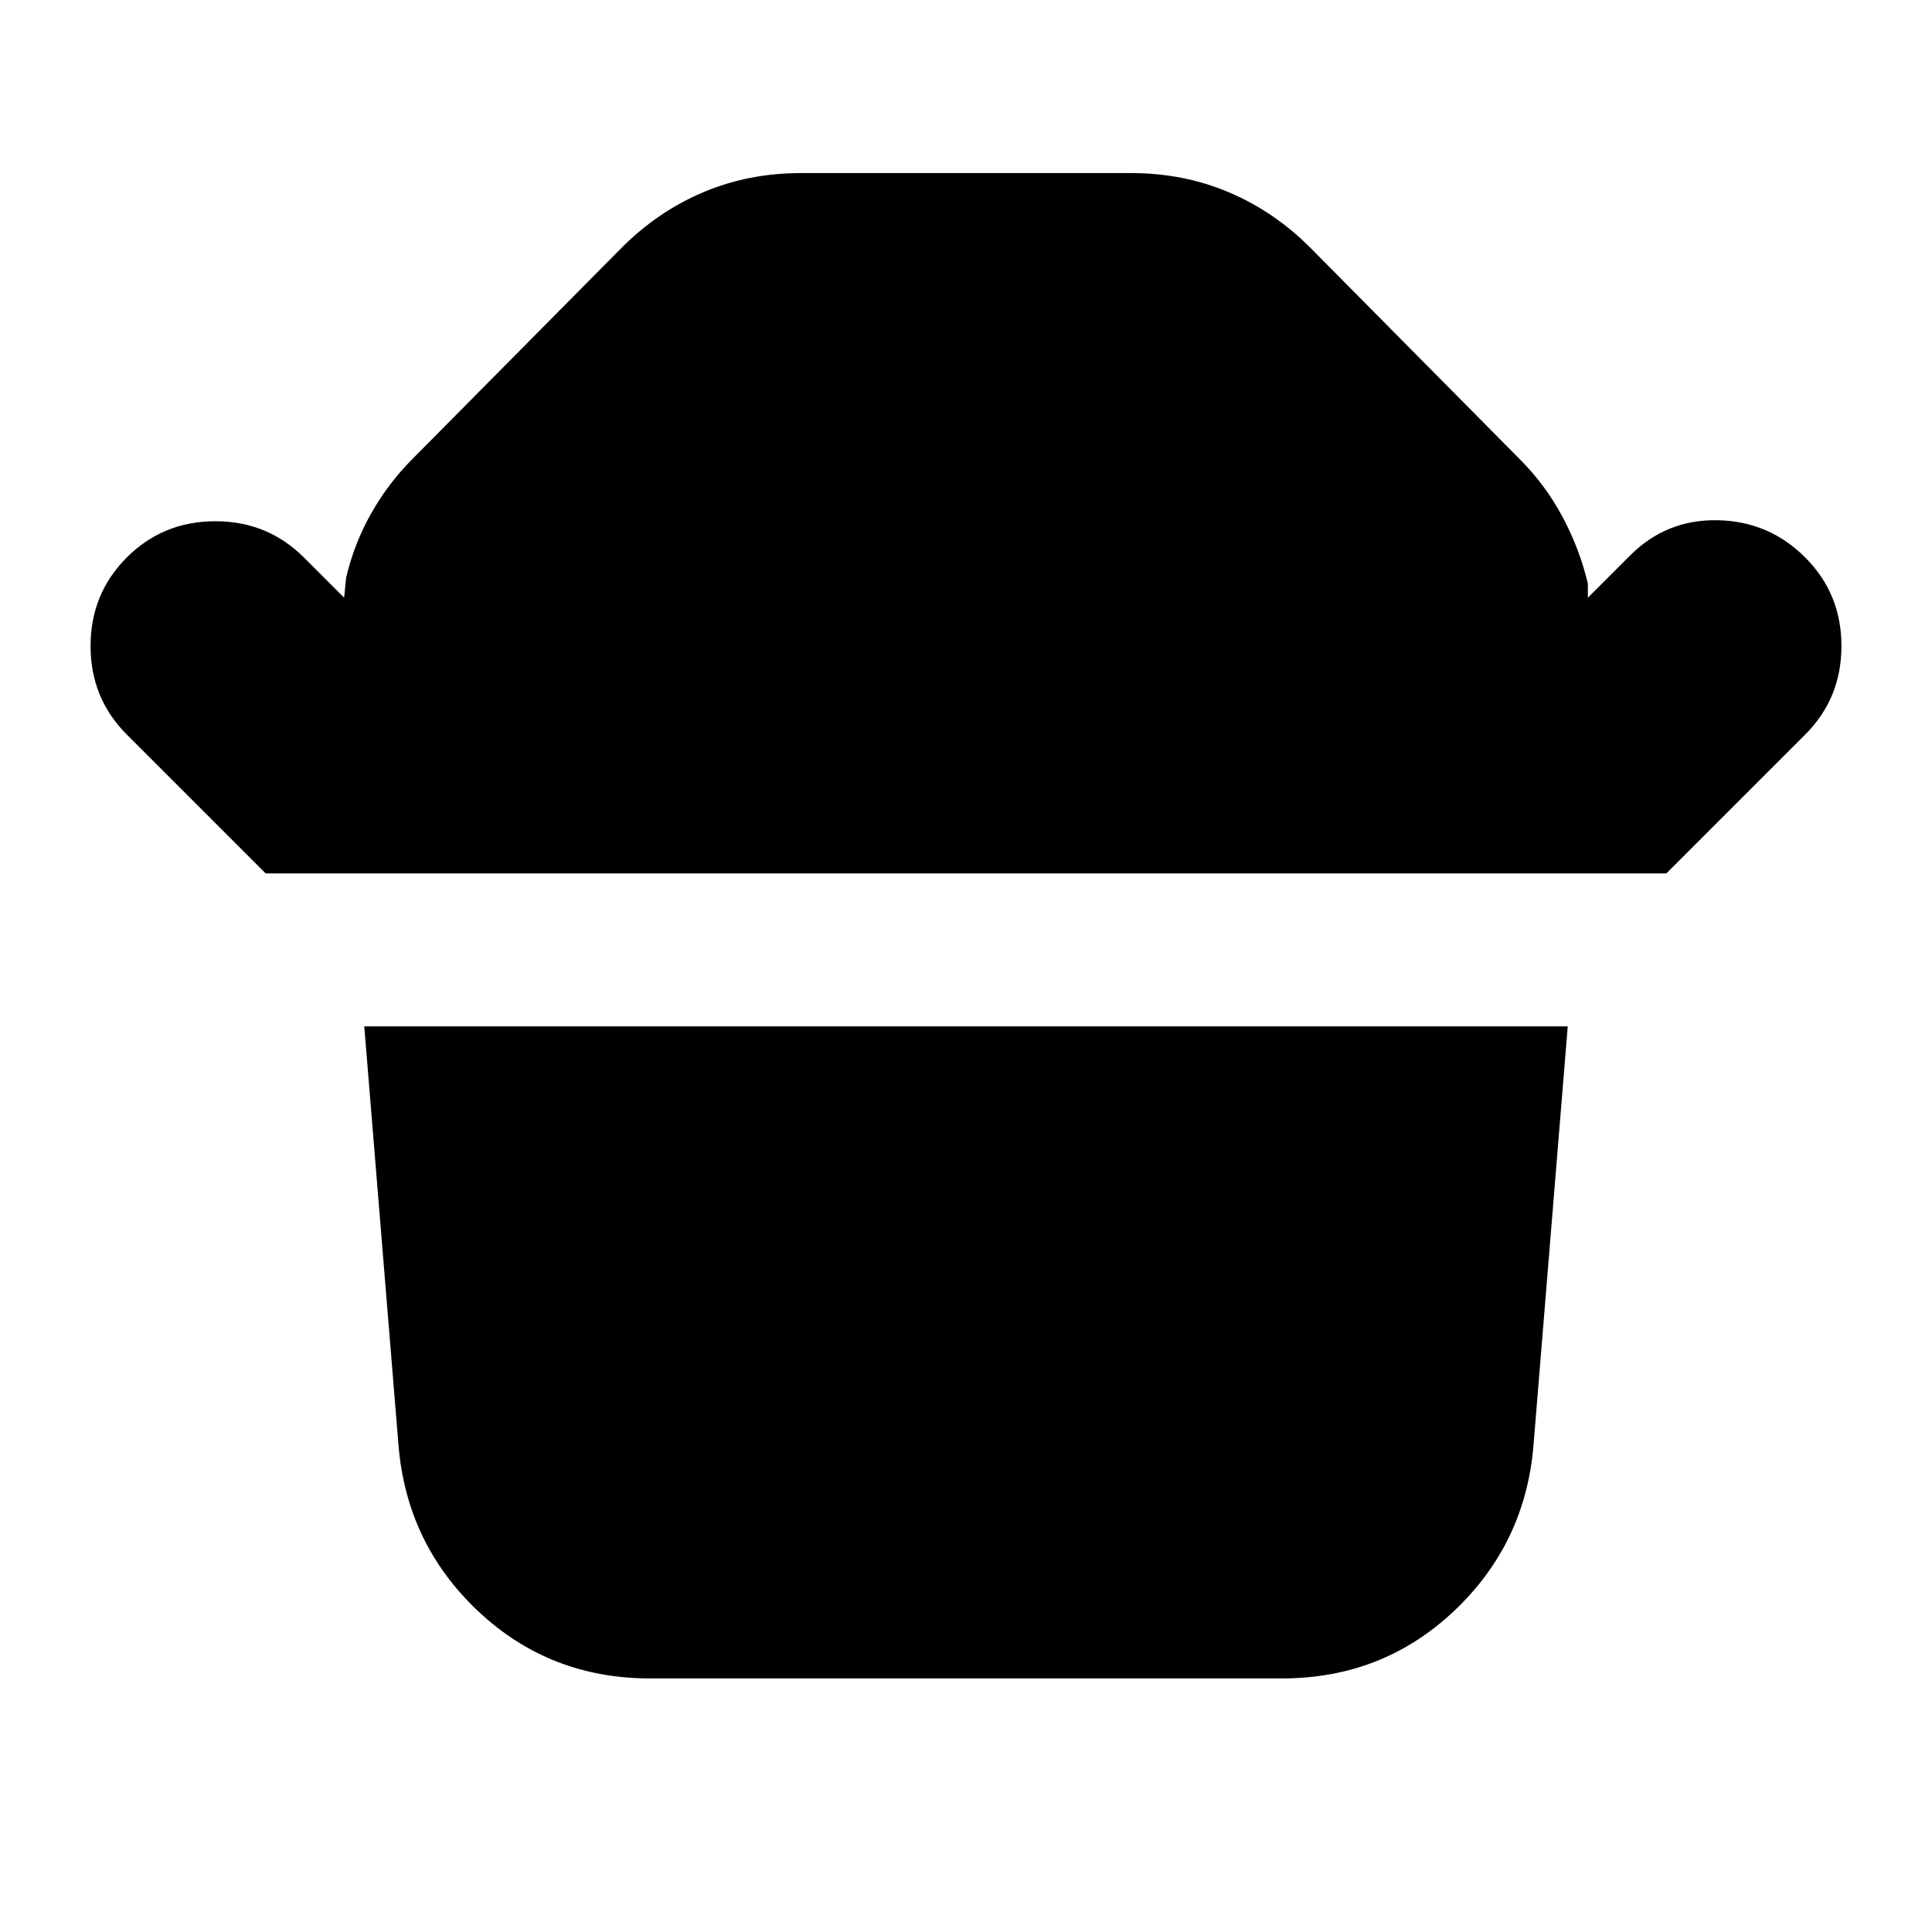 <svg xmlns="http://www.w3.org/2000/svg" height="24" viewBox="0 -960 960 960" width="24"><path d="m132-526-69-69q-18-18-18-44t18-44q18-18 44-18t44 18l20 20 1-10q4-17 12.5-32t20.5-27l104-105q18-18 40.5-27.5T398-874h164q26 0 48.5 9.5T651-837l104 105q13 13 21.5 29t12.5 33v7l21-21q18-18 43.5-17.5T897-683q18 18 18 44t-18 44l-69 69H132Zm505 400H323q-50 0-85.5-33.5T198-242l-17-208h598l-17 208q-4 49-39.5 82.5T637-126Z"/></svg>